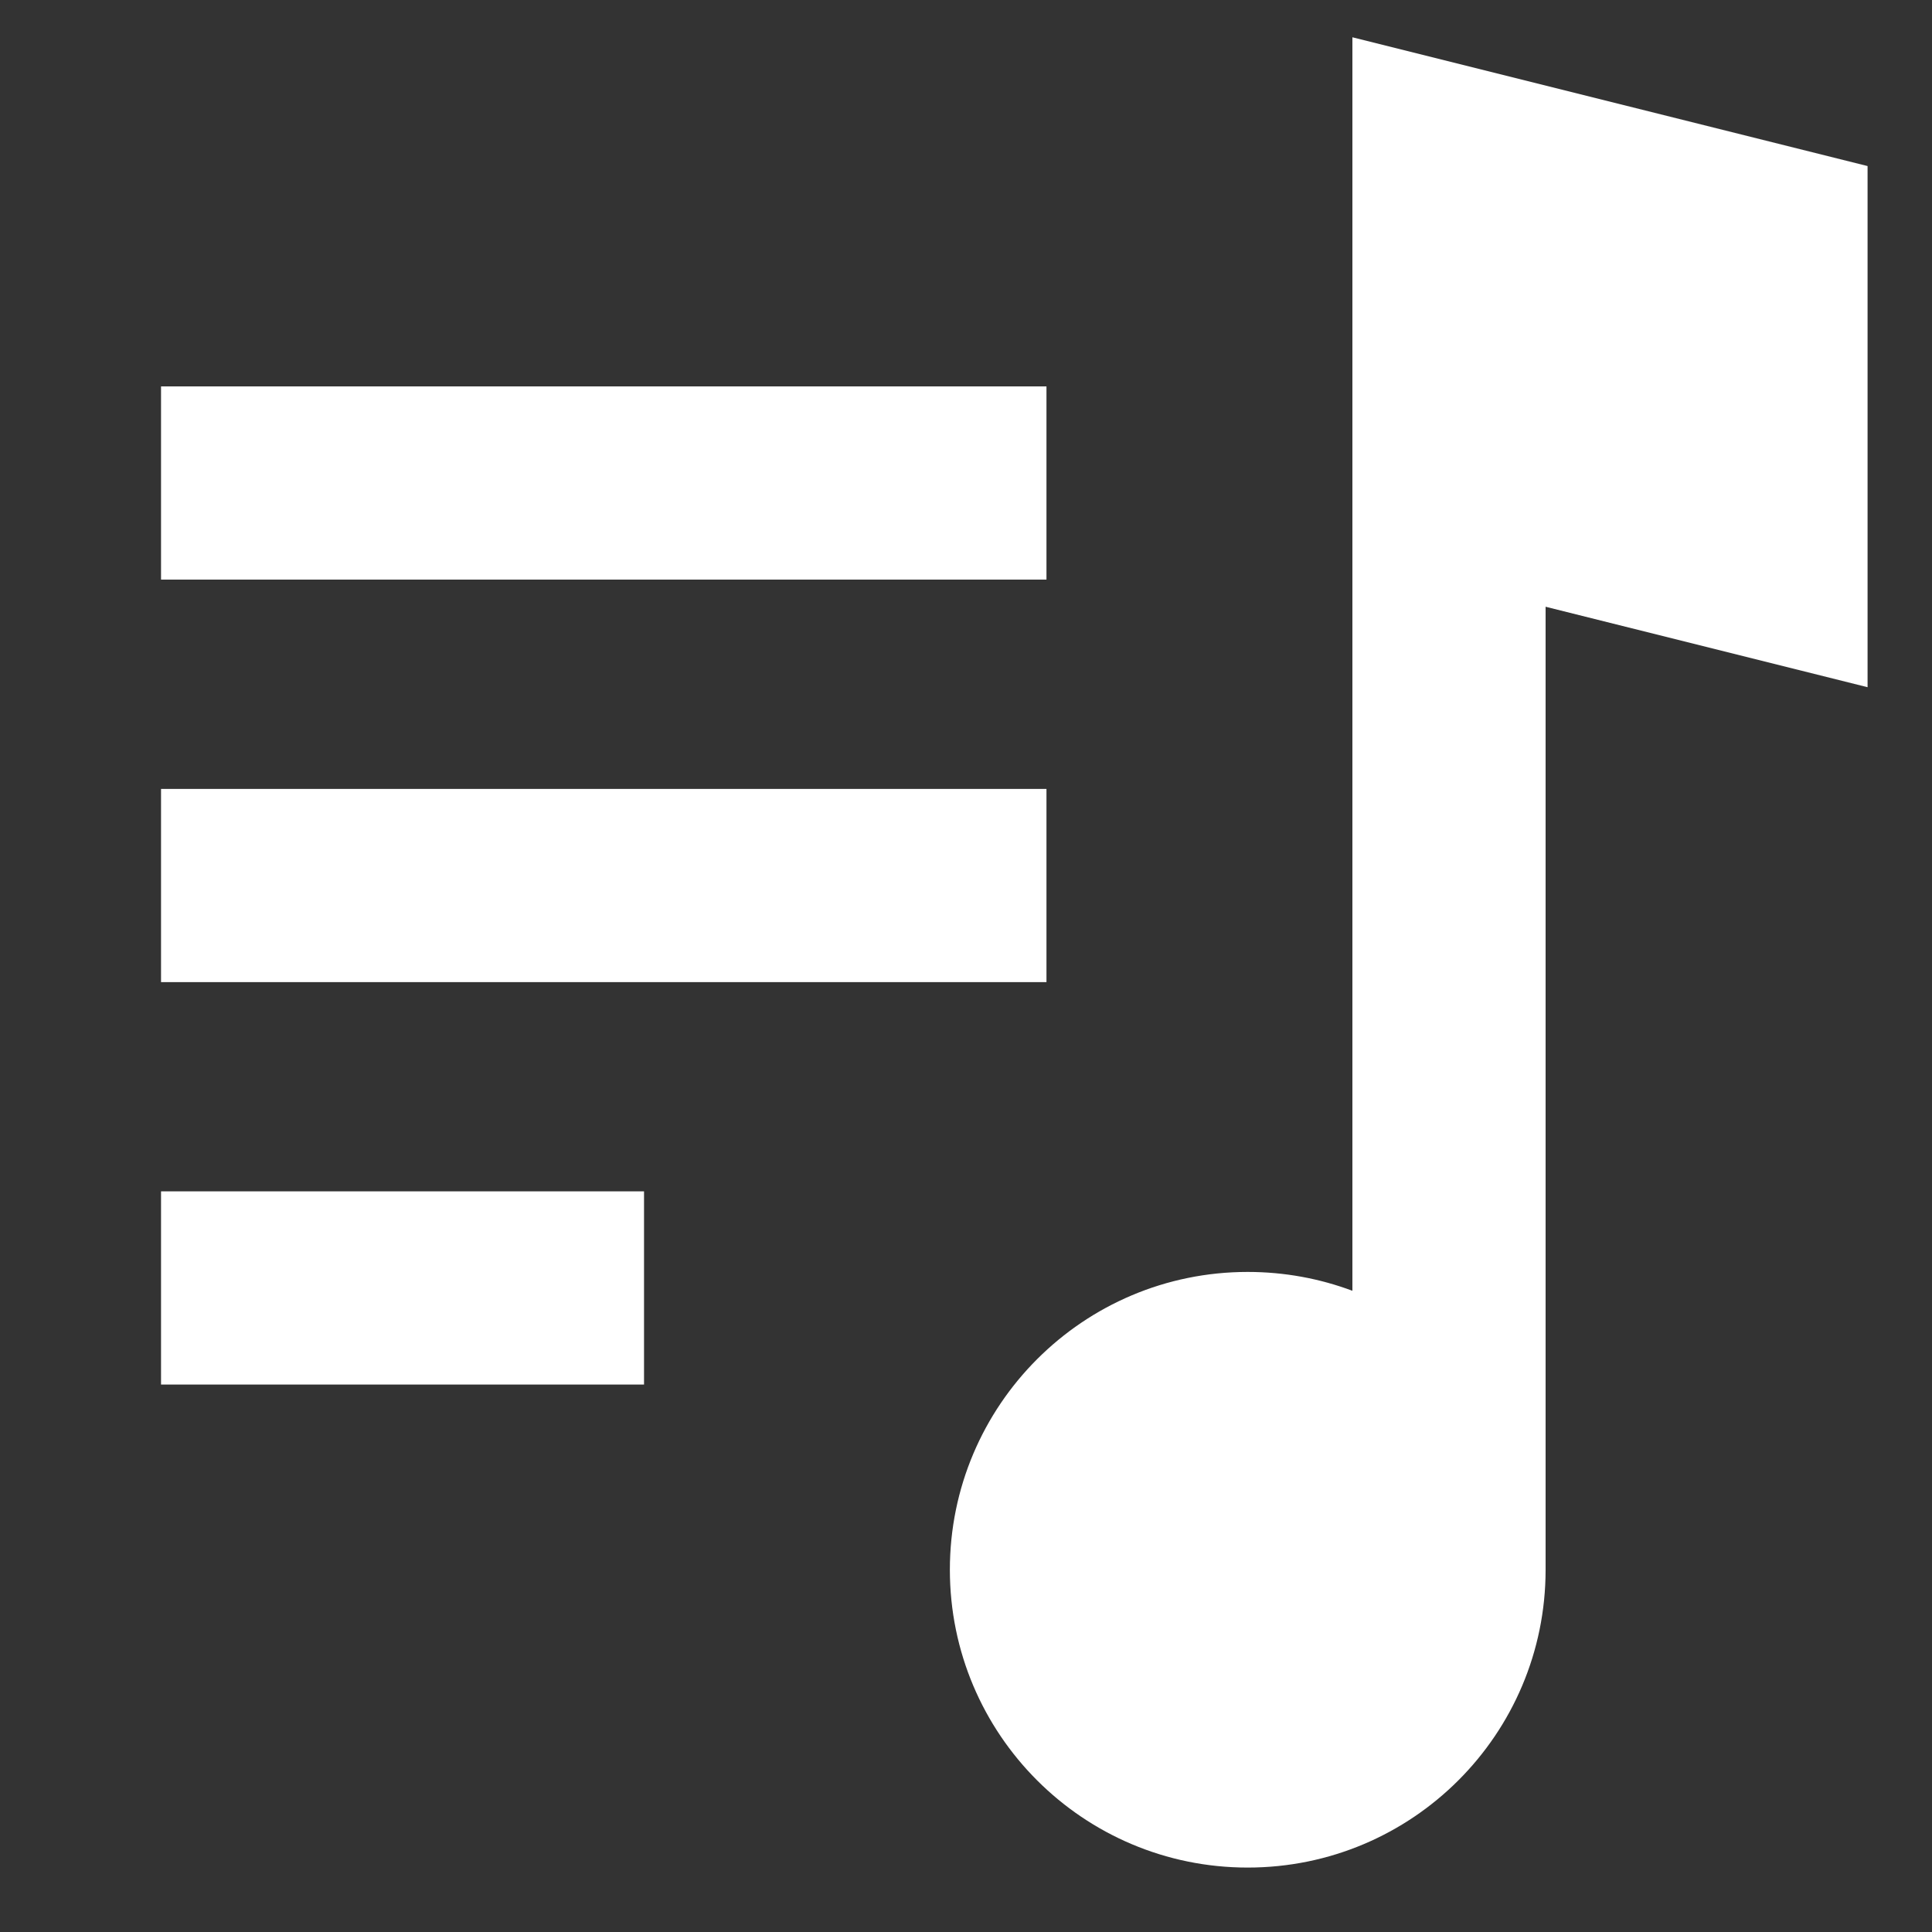 <svg viewBox="0 0 20 20" fill="none" xmlns="http://www.w3.org/2000/svg">
<rect x="0" y="0" width="20" height="20" fill="#333333" stroke="none"/>
<g opacity="1">
<path fill-rule="evenodd" clip-rule="evenodd" d="M12.916 14.167C14.067 14.167 15 15.1 15 16.25C15 17.401 14.067 18.333 12.916 18.333C11.766 18.333 10.833 17.401 10.833 16.25C10.833 15.1 11.766 14.167 12.916 14.167ZM15 16.25V1.667L18.333 2.5V5.833L15 5V16.25Z" fill="white"/>
<path fill-rule="evenodd" clip-rule="evenodd" d="M14 0.386L19.333 1.719V7.114L16 6.281V16.25C16 17.953 14.62 19.333 12.916 19.333C11.213 19.333 9.833 17.953 9.833 16.25C9.833 14.548 11.213 13.167 12.916 13.167C13.298 13.167 13.663 13.236 14 13.362V0.386ZM16 4.219V2.947L17.333 3.281V4.553L16 4.219ZM1.667 4H10.833V6H1.667V4ZM1.667 8.167H10.833V10.167H1.667V8.167ZM1.667 12.333H6.667V14.333H1.667V12.333ZM12.916 15.167C12.318 15.167 11.833 15.652 11.833 16.25C11.833 16.849 12.318 17.333 12.916 17.333C13.515 17.333 14 16.849 14 16.25C14 15.652 13.515 15.167 12.916 15.167Z" fill="white"/>
</g>
</svg>
